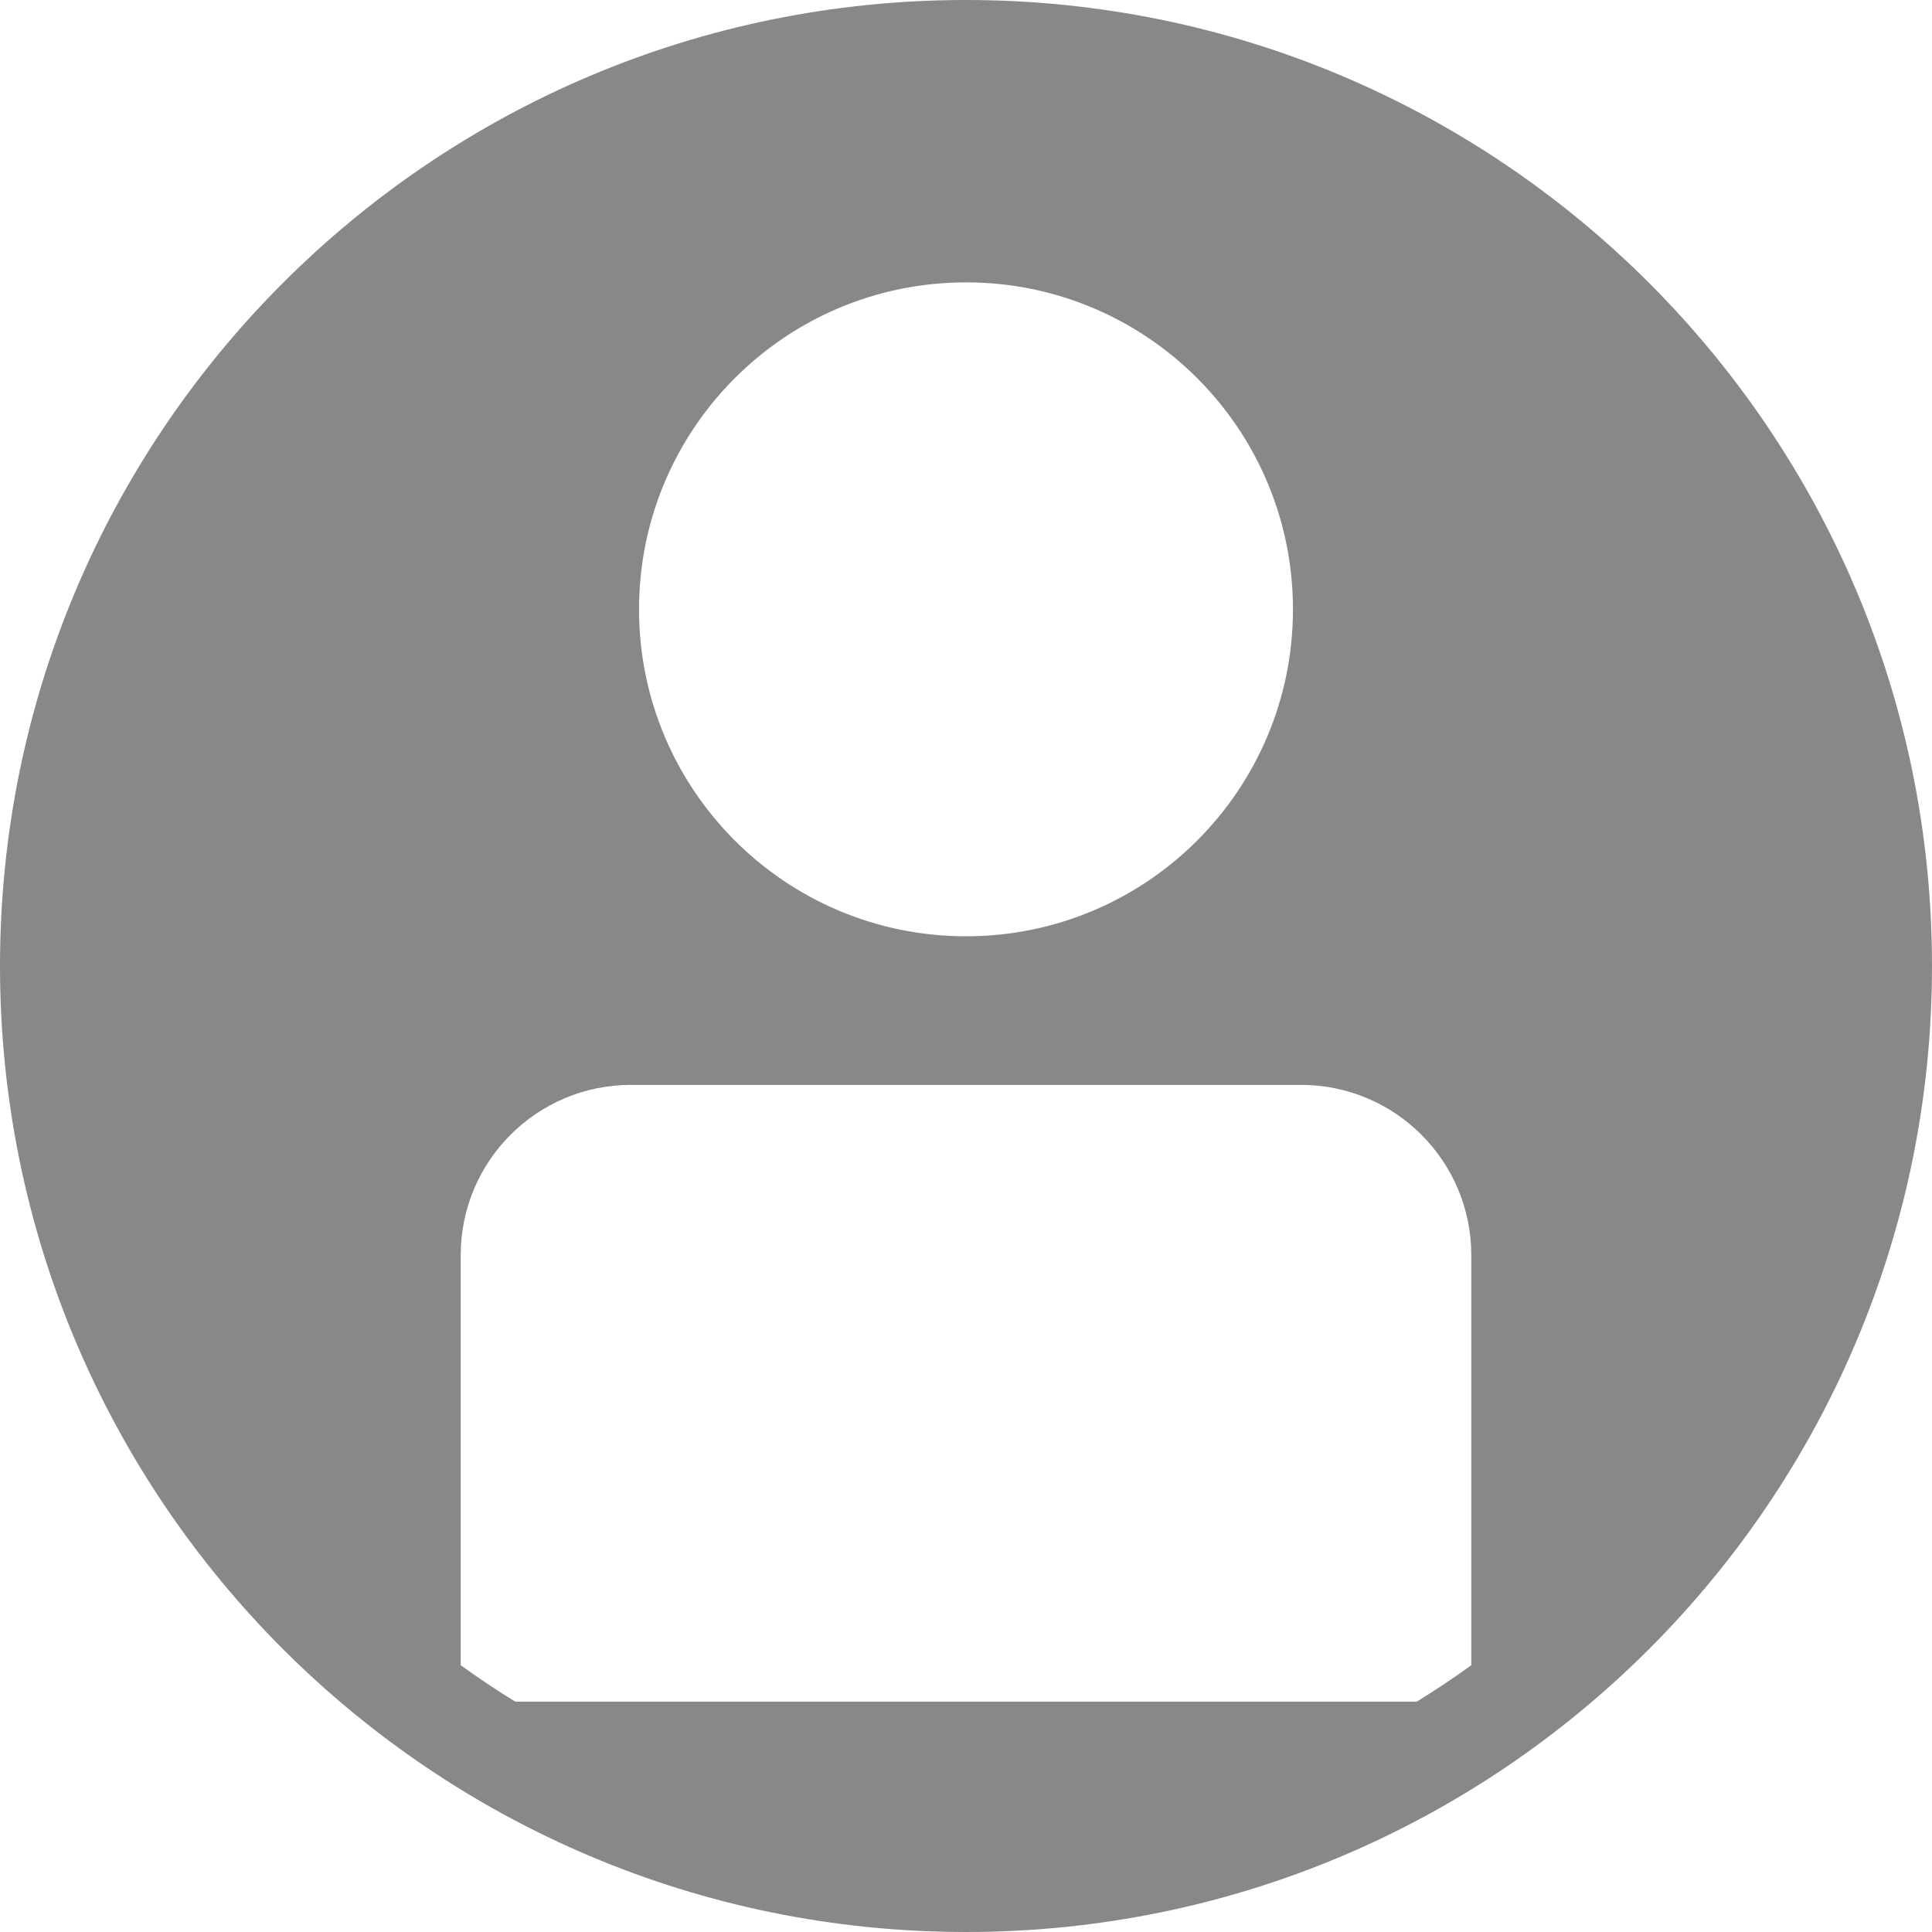 <svg width="82" height="82" viewBox="0 0 82 82" fill="none" xmlns="http://www.w3.org/2000/svg">
<path fill-rule="evenodd" clip-rule="evenodd" d="M82 41C82 63.644 63.644 82 41 82C18.356 82 0 63.644 0 41C0 18.356 18.356 0 41 0C63.644 0 82 18.356 82 41ZM54.877 25.862C54.877 33.526 48.664 39.739 41 39.739C33.336 39.739 27.123 33.526 27.123 25.862C27.123 18.198 33.336 11.985 41 11.985C48.664 11.985 54.877 18.198 54.877 25.862ZM60.131 72.223H21.869C21.077 71.736 20.305 71.221 19.554 70.677V53.271C19.554 49.281 22.788 46.046 26.779 46.046H55.221C59.211 46.046 62.446 49.281 62.446 53.271V70.677C61.695 71.221 60.923 71.736 60.131 72.223Z" fill="#888888"/>
</svg>
